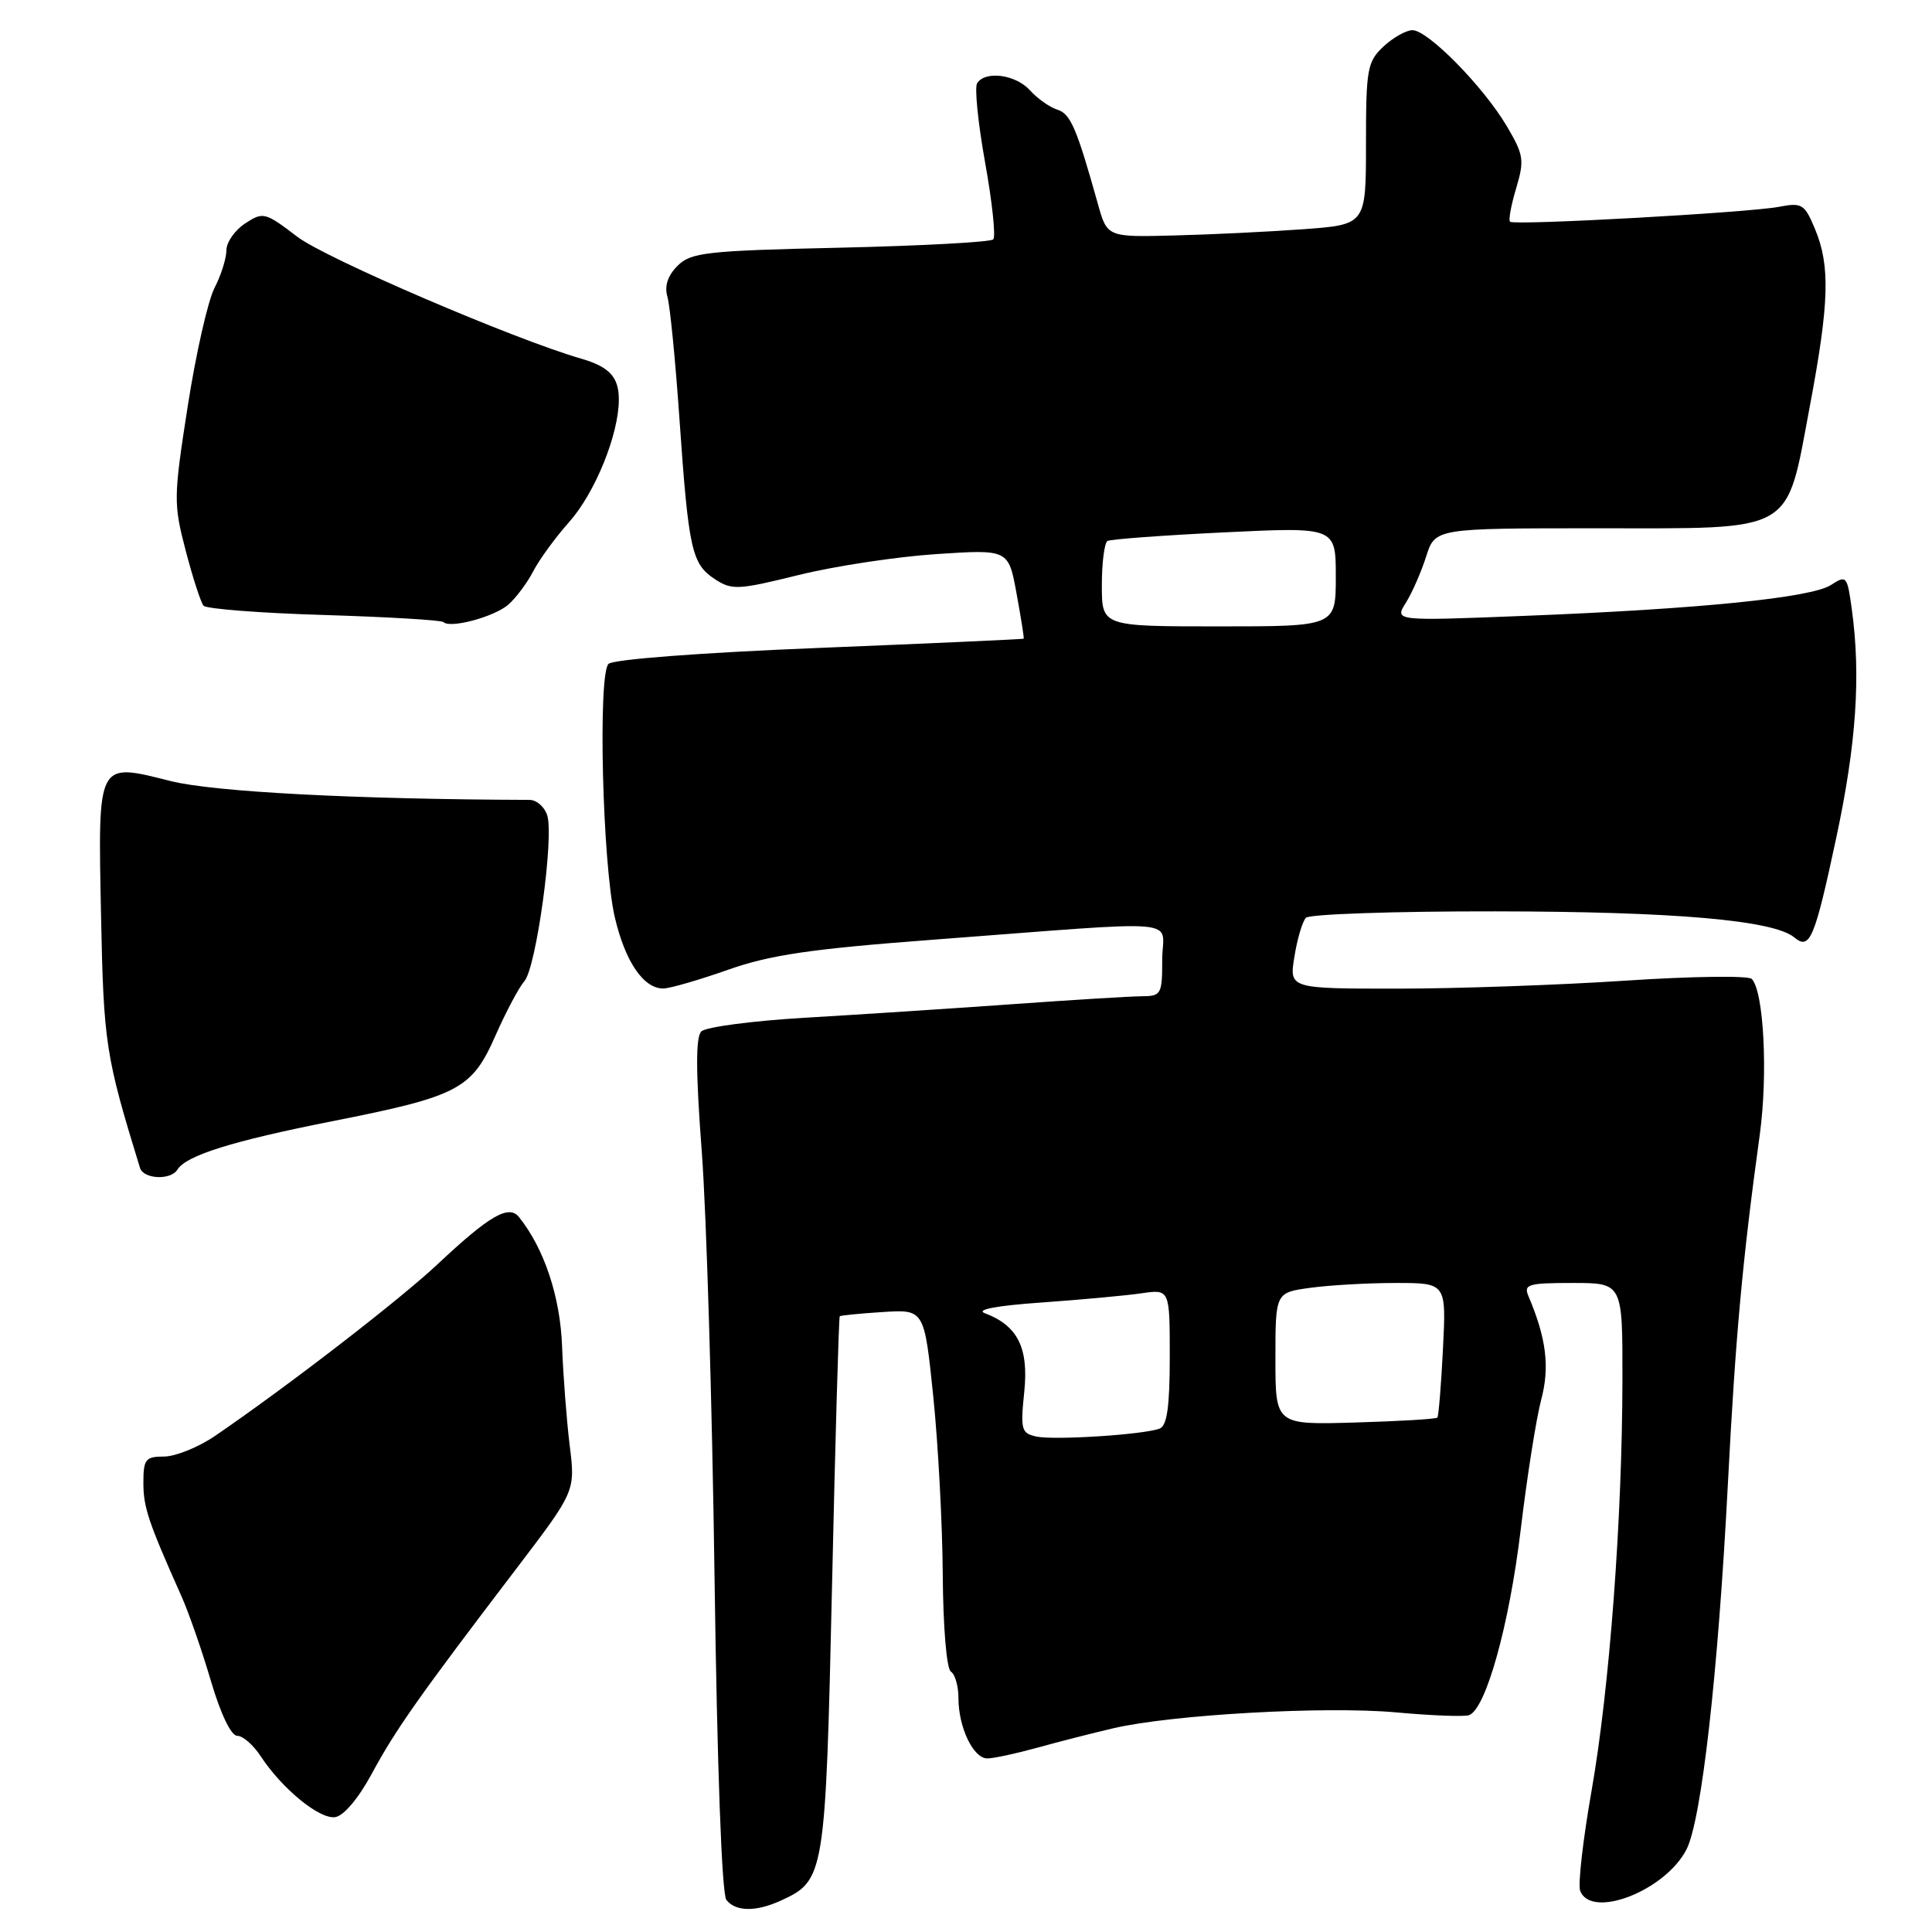 <?xml version="1.0" encoding="UTF-8" standalone="no"?>
<!DOCTYPE svg PUBLIC "-//W3C//DTD SVG 1.1//EN" "http://www.w3.org/Graphics/SVG/1.1/DTD/svg11.dtd" >
<svg xmlns="http://www.w3.org/2000/svg" xmlns:xlink="http://www.w3.org/1999/xlink" version="1.1" viewBox="0 0 256 256">
 <g >
 <path fill="currentColor"
d=" M 103.44 251.85 C 109.29 249.18 109.38 248.63 110.25 210.06 C 110.68 190.57 111.15 174.53 111.27 174.41 C 111.40 174.30 113.97 174.04 116.98 173.85 C 122.47 173.50 122.47 173.50 123.66 185.00 C 124.31 191.32 124.88 201.99 124.92 208.69 C 124.97 215.65 125.43 221.15 126.00 221.50 C 126.55 221.84 127.00 223.42 127.00 225.01 C 127.00 228.89 128.97 233.00 130.82 233.00 C 131.65 233.00 134.61 232.36 137.41 231.59 C 140.21 230.81 144.75 229.65 147.50 229.01 C 155.28 227.19 175.61 226.05 185.00 226.90 C 189.68 227.33 194.02 227.49 194.65 227.27 C 196.88 226.48 199.98 215.37 201.50 202.70 C 202.34 195.66 203.57 187.90 204.22 185.45 C 205.37 181.15 204.90 177.33 202.53 171.75 C 201.86 170.18 202.48 170.00 208.39 170.00 C 215.00 170.00 215.00 170.00 214.98 182.75 C 214.96 201.23 213.27 223.75 210.89 237.29 C 209.75 243.77 209.07 249.74 209.38 250.54 C 210.84 254.35 220.63 250.55 223.46 245.08 C 225.45 241.22 227.65 221.87 228.96 196.50 C 229.97 177.03 230.87 167.11 233.18 150.34 C 234.28 142.29 233.71 131.31 232.11 129.71 C 231.66 129.26 224.14 129.36 215.41 129.94 C 206.68 130.52 193.07 131.00 185.18 131.00 C 170.82 131.00 170.82 131.00 171.52 126.75 C 171.89 124.41 172.58 122.10 173.04 121.61 C 173.50 121.13 184.81 120.74 198.19 120.76 C 221.87 120.79 235.01 121.93 237.75 124.21 C 239.82 125.93 240.44 124.45 243.32 110.98 C 245.97 98.58 246.59 89.55 245.37 80.70 C 244.77 76.31 244.66 76.18 242.62 77.51 C 240.03 79.20 225.26 80.69 202.13 81.60 C 184.77 82.29 184.77 82.29 186.27 79.89 C 187.10 78.58 188.31 75.81 188.97 73.75 C 190.16 70.00 190.16 70.00 211.62 70.00 C 238.13 70.00 236.60 70.88 239.81 53.84 C 242.39 40.13 242.53 35.22 240.50 30.35 C 239.12 27.04 238.77 26.82 235.75 27.40 C 231.80 28.17 200.67 29.90 200.09 29.38 C 199.86 29.18 200.23 27.18 200.90 24.94 C 202.01 21.22 201.91 20.52 199.64 16.69 C 196.56 11.48 189.21 4.00 187.16 4.00 C 186.32 4.00 184.59 4.98 183.31 6.17 C 181.17 8.18 181.00 9.16 181.00 19.06 C 181.00 29.76 181.00 29.76 172.75 30.37 C 168.21 30.70 160.50 31.08 155.60 31.20 C 146.70 31.43 146.70 31.43 145.46 26.96 C 142.65 16.94 141.86 15.09 140.10 14.53 C 139.09 14.21 137.46 13.06 136.48 11.97 C 134.57 9.86 130.53 9.33 129.47 11.04 C 129.12 11.61 129.60 16.36 130.54 21.58 C 131.48 26.81 131.96 31.37 131.61 31.72 C 131.26 32.08 122.14 32.57 111.35 32.82 C 93.55 33.22 91.55 33.45 89.78 35.22 C 88.47 36.53 88.02 37.91 88.44 39.34 C 88.78 40.53 89.50 47.80 90.03 55.50 C 91.24 72.85 91.65 74.72 94.71 76.73 C 96.98 78.22 97.78 78.18 105.83 76.19 C 110.60 75.01 118.80 73.77 124.06 73.42 C 133.63 72.79 133.63 72.79 134.70 78.65 C 135.29 81.87 135.72 84.56 135.64 84.63 C 135.56 84.70 123.39 85.25 108.58 85.85 C 92.88 86.48 81.23 87.37 80.63 87.97 C 79.21 89.39 79.83 114.48 81.46 121.52 C 82.83 127.42 85.28 131.01 87.90 130.98 C 88.78 130.97 92.63 129.85 96.47 128.50 C 102.04 126.53 107.44 125.74 123.47 124.53 C 157.95 121.93 154.00 121.59 154.00 127.17 C 154.00 131.77 153.87 132.00 151.25 132.01 C 149.74 132.02 141.97 132.50 134.00 133.07 C 126.03 133.64 113.76 134.44 106.75 134.85 C 99.74 135.26 93.52 136.08 92.93 136.67 C 92.17 137.43 92.19 142.07 92.99 152.62 C 93.61 160.80 94.37 186.18 94.68 209.00 C 95.03 234.22 95.64 250.99 96.25 251.75 C 97.49 253.31 100.15 253.35 103.44 251.85 Z  M 49.28 235.00 C 52.40 229.21 55.52 224.78 68.37 207.92 C 76.24 197.59 76.24 197.59 75.49 191.55 C 75.08 188.22 74.63 182.32 74.48 178.43 C 74.24 171.84 72.12 165.45 68.77 161.27 C 67.42 159.58 64.86 161.06 58.00 167.50 C 52.94 172.25 38.18 183.64 28.52 190.25 C 26.31 191.76 23.26 192.99 21.75 193.00 C 19.28 193.00 19.00 193.35 19.00 196.47 C 19.00 199.73 19.64 201.64 24.04 211.50 C 25.02 213.70 26.78 218.76 27.95 222.75 C 29.23 227.09 30.62 230.00 31.43 230.00 C 32.17 230.00 33.56 231.21 34.53 232.69 C 37.36 237.01 42.34 241.09 44.41 240.78 C 45.55 240.61 47.51 238.28 49.28 235.00 Z  M 23.51 154.98 C 24.68 153.10 30.75 151.20 43.97 148.58 C 60.80 145.25 62.52 144.35 65.67 137.18 C 67.05 134.06 68.77 130.82 69.49 130.00 C 71.05 128.21 73.43 110.94 72.51 108.04 C 72.16 106.92 71.11 106.00 70.18 105.99 C 46.95 105.91 28.36 104.93 22.63 103.50 C 12.80 101.03 12.98 100.69 13.39 121.35 C 13.73 138.28 13.98 139.91 18.55 154.75 C 19.01 156.25 22.62 156.42 23.51 154.98 Z  M 67.35 80.12 C 68.37 79.23 69.86 77.24 70.66 75.69 C 71.46 74.15 73.59 71.22 75.40 69.19 C 78.84 65.33 82.00 57.56 82.00 52.94 C 82.00 49.96 80.75 48.61 77.00 47.52 C 68.12 44.96 43.16 34.24 39.42 31.39 C 35.12 28.11 34.87 28.04 32.48 29.61 C 31.12 30.50 30.00 32.10 30.00 33.16 C 30.00 34.23 29.29 36.48 28.42 38.16 C 27.55 39.85 25.95 46.90 24.87 53.85 C 22.99 65.92 22.98 66.75 24.61 72.98 C 25.55 76.57 26.61 79.84 26.97 80.26 C 27.33 80.68 34.53 81.24 42.96 81.49 C 51.39 81.75 58.50 82.17 58.76 82.43 C 59.64 83.31 65.49 81.74 67.35 80.12 Z  M 137.33 190.35 C 135.33 189.92 135.20 189.44 135.72 184.43 C 136.32 178.59 134.85 175.65 130.50 174.01 C 129.24 173.54 132.00 173.01 138.00 172.59 C 143.22 172.22 149.19 171.67 151.25 171.37 C 155.00 170.82 155.00 170.82 155.00 179.81 C 155.00 186.34 154.64 188.92 153.67 189.29 C 151.58 190.10 139.72 190.86 137.33 190.35 Z  M 169.00 180.04 C 169.00 171.27 169.00 171.27 173.64 170.64 C 176.19 170.29 181.29 170.00 184.96 170.00 C 191.64 170.00 191.64 170.00 191.20 178.75 C 190.96 183.56 190.62 187.65 190.46 187.84 C 190.29 188.03 185.39 188.32 179.58 188.49 C 169.00 188.80 169.00 188.80 169.00 180.04 Z  M 146.00 77.56 C 146.00 74.57 146.34 71.92 146.75 71.68 C 147.16 71.45 154.14 70.93 162.25 70.54 C 177.00 69.83 177.00 69.83 177.00 76.42 C 177.00 83.00 177.00 83.00 161.50 83.00 C 146.00 83.00 146.00 83.00 146.00 77.56 Z "/>
</g>
</svg>